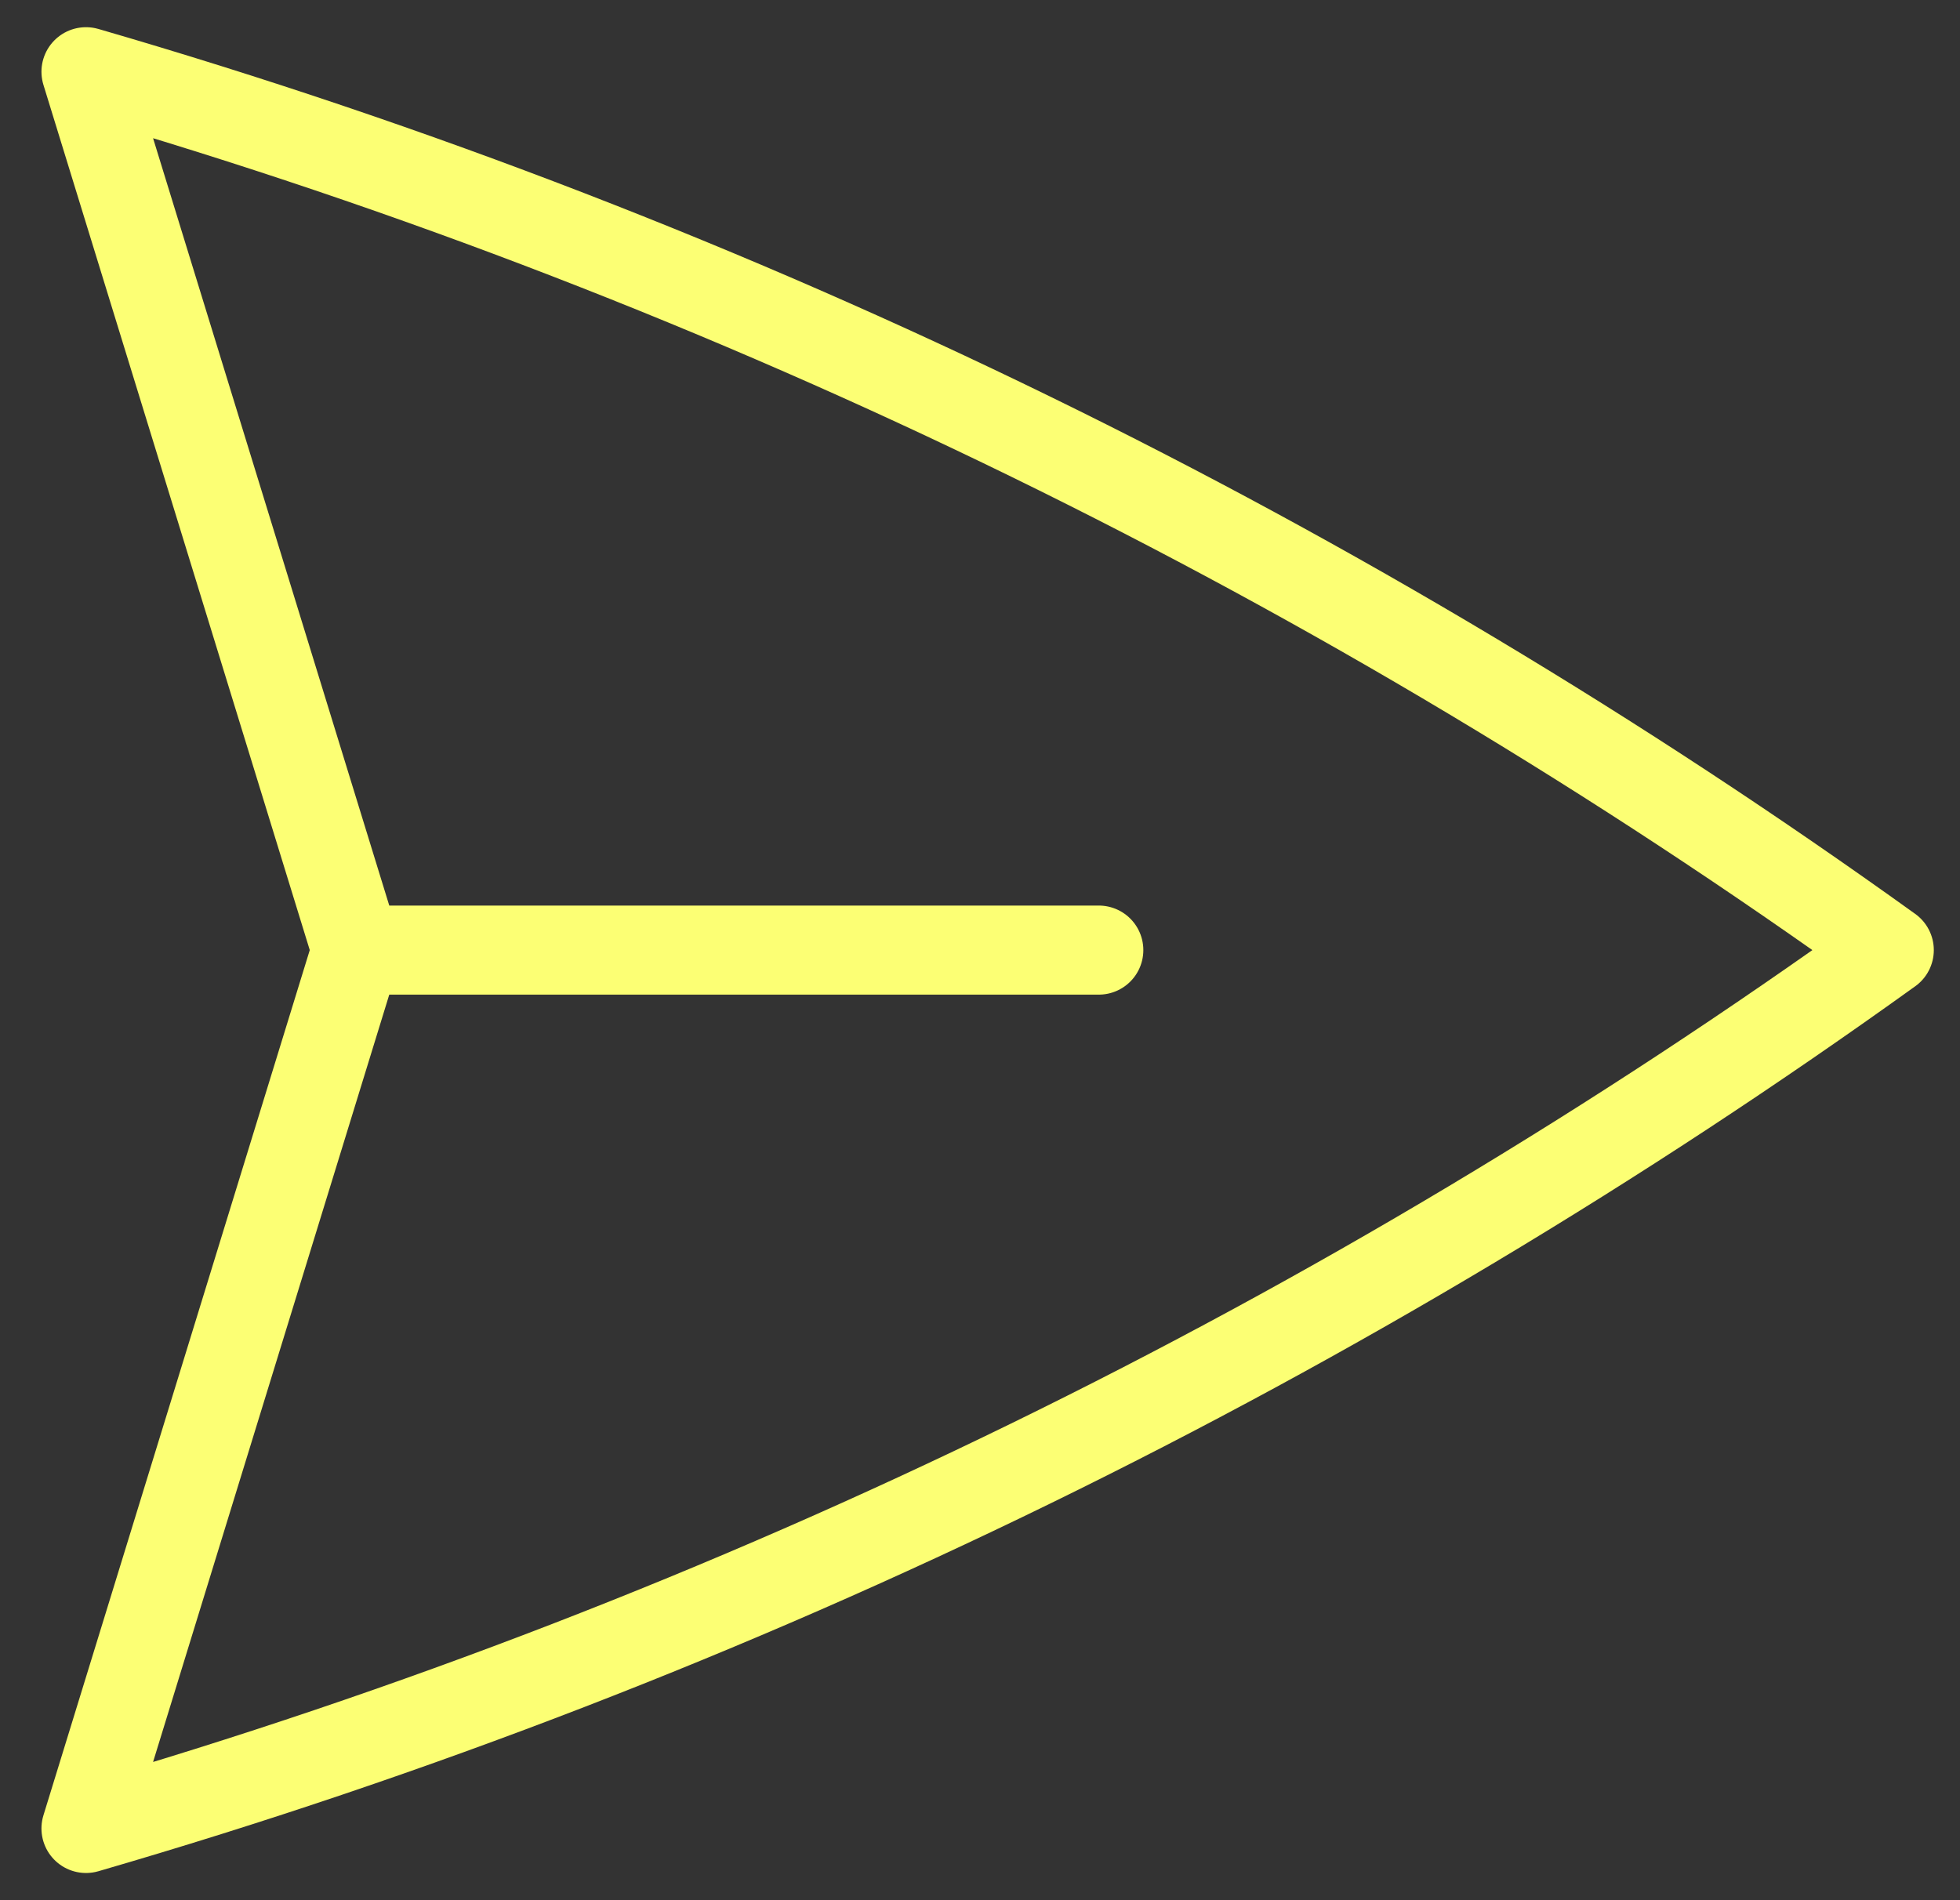 <svg width="33" height="32" viewBox="0 0 33 32" fill="none" xmlns="http://www.w3.org/2000/svg">
<rect x="0" y="0" width="33" height="32" fill="#333333" stroke="none"/>
<path d="M6 16L1.448 1.208C12.473 4.41 22.713 9.46 31.809 16C22.713 22.539 12.473 27.589 1.448 30.792L6 16ZM6 16L18.5 16" stroke="#FCFF74" stroke-width="1.5" stroke-linecap="round" stroke-linejoin="round"/>
</svg>
